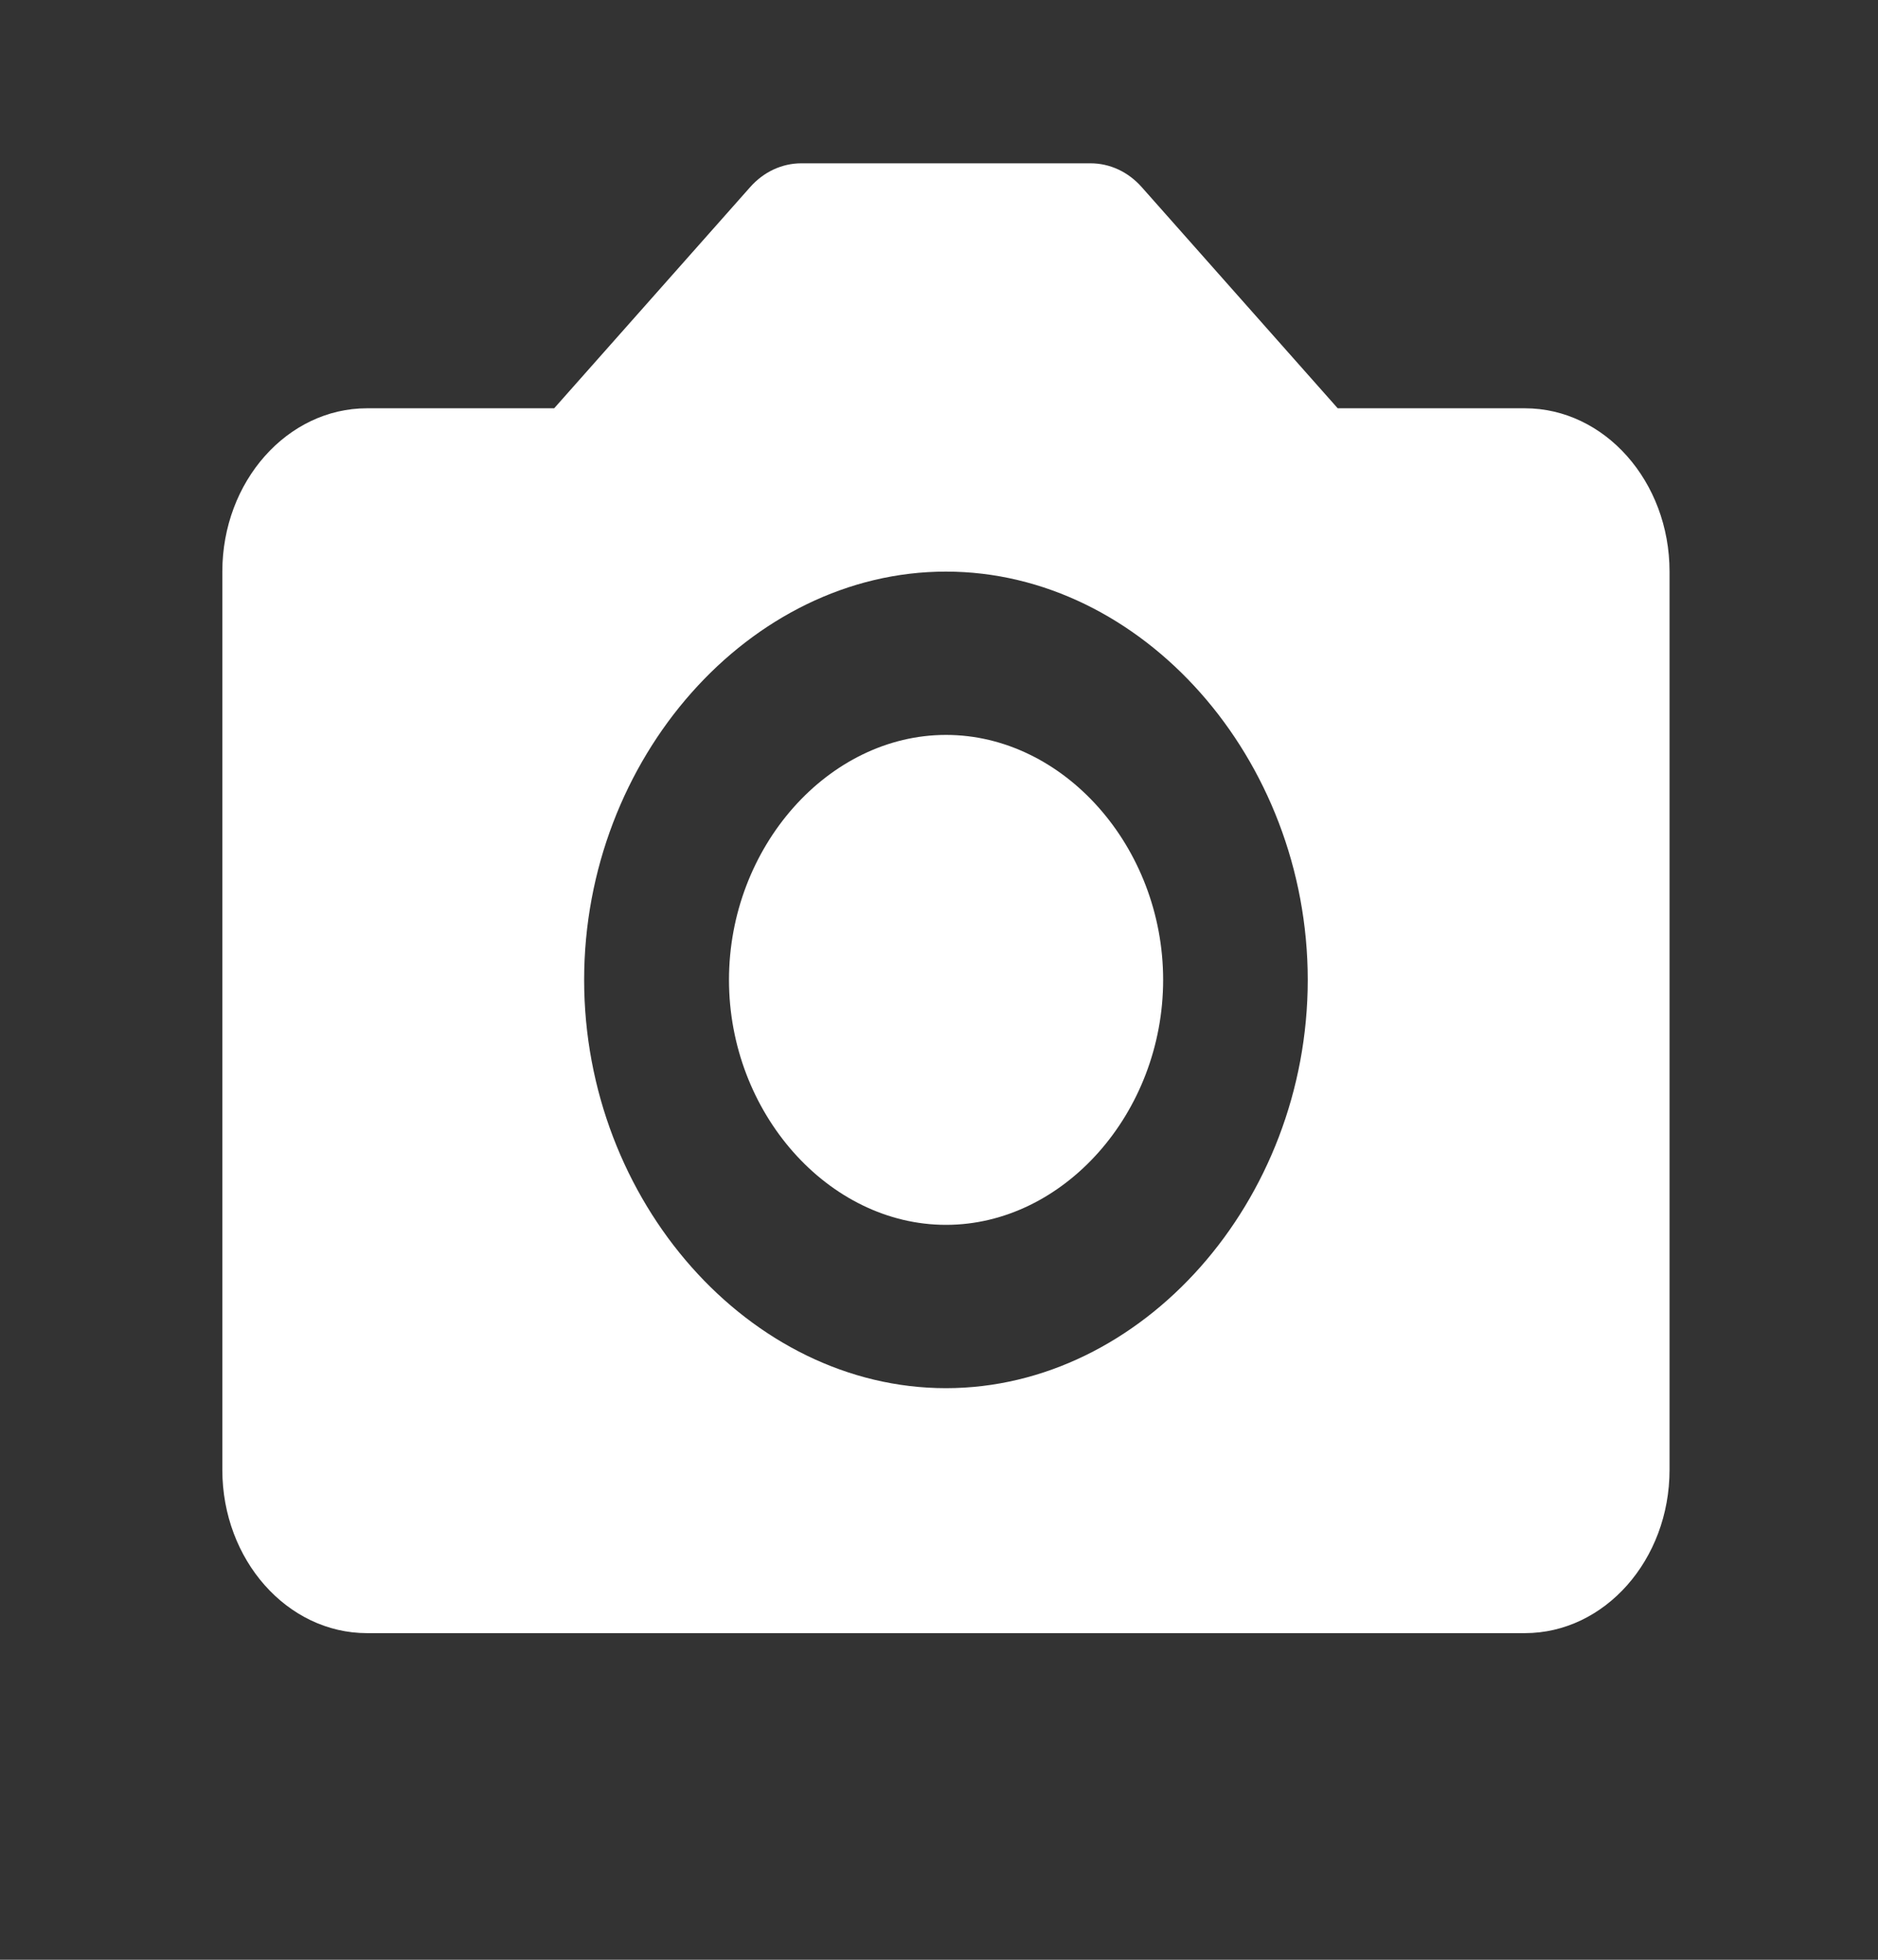 <svg width="23" height="24" viewBox="0 0 23 24" fill="none" xmlns="http://www.w3.org/2000/svg">
<rect x="0" y="0" width="23" height="24" fill="#333333" stroke="none"/>
<path d="M11.586 9C10.145 9 8.928 10.374 8.928 12C8.928 13.626 10.145 15 11.586 15C13.027 15 14.245 13.626 14.245 12C14.245 10.374 13.027 9 11.586 9Z" fill="white"/>
<path d="M18.675 5H16.383L13.984 2.293C13.902 2.2 13.804 2.126 13.697 2.076C13.589 2.026 13.474 2 13.357 2H9.812C9.696 2 9.581 2.026 9.473 2.076C9.366 2.126 9.268 2.2 9.186 2.293L6.787 5H4.495C3.518 5 2.723 5.897 2.723 7V18C2.723 19.103 3.518 20 4.495 20H18.675C19.652 20 20.447 19.103 20.447 18V7C20.447 5.897 19.652 5 18.675 5ZM11.585 17C9.183 17 7.154 14.71 7.154 12C7.154 9.29 9.183 7 11.585 7C13.987 7 16.016 9.29 16.016 12C16.016 14.71 13.987 17 11.585 17Z" fill="white"/>
</svg>
